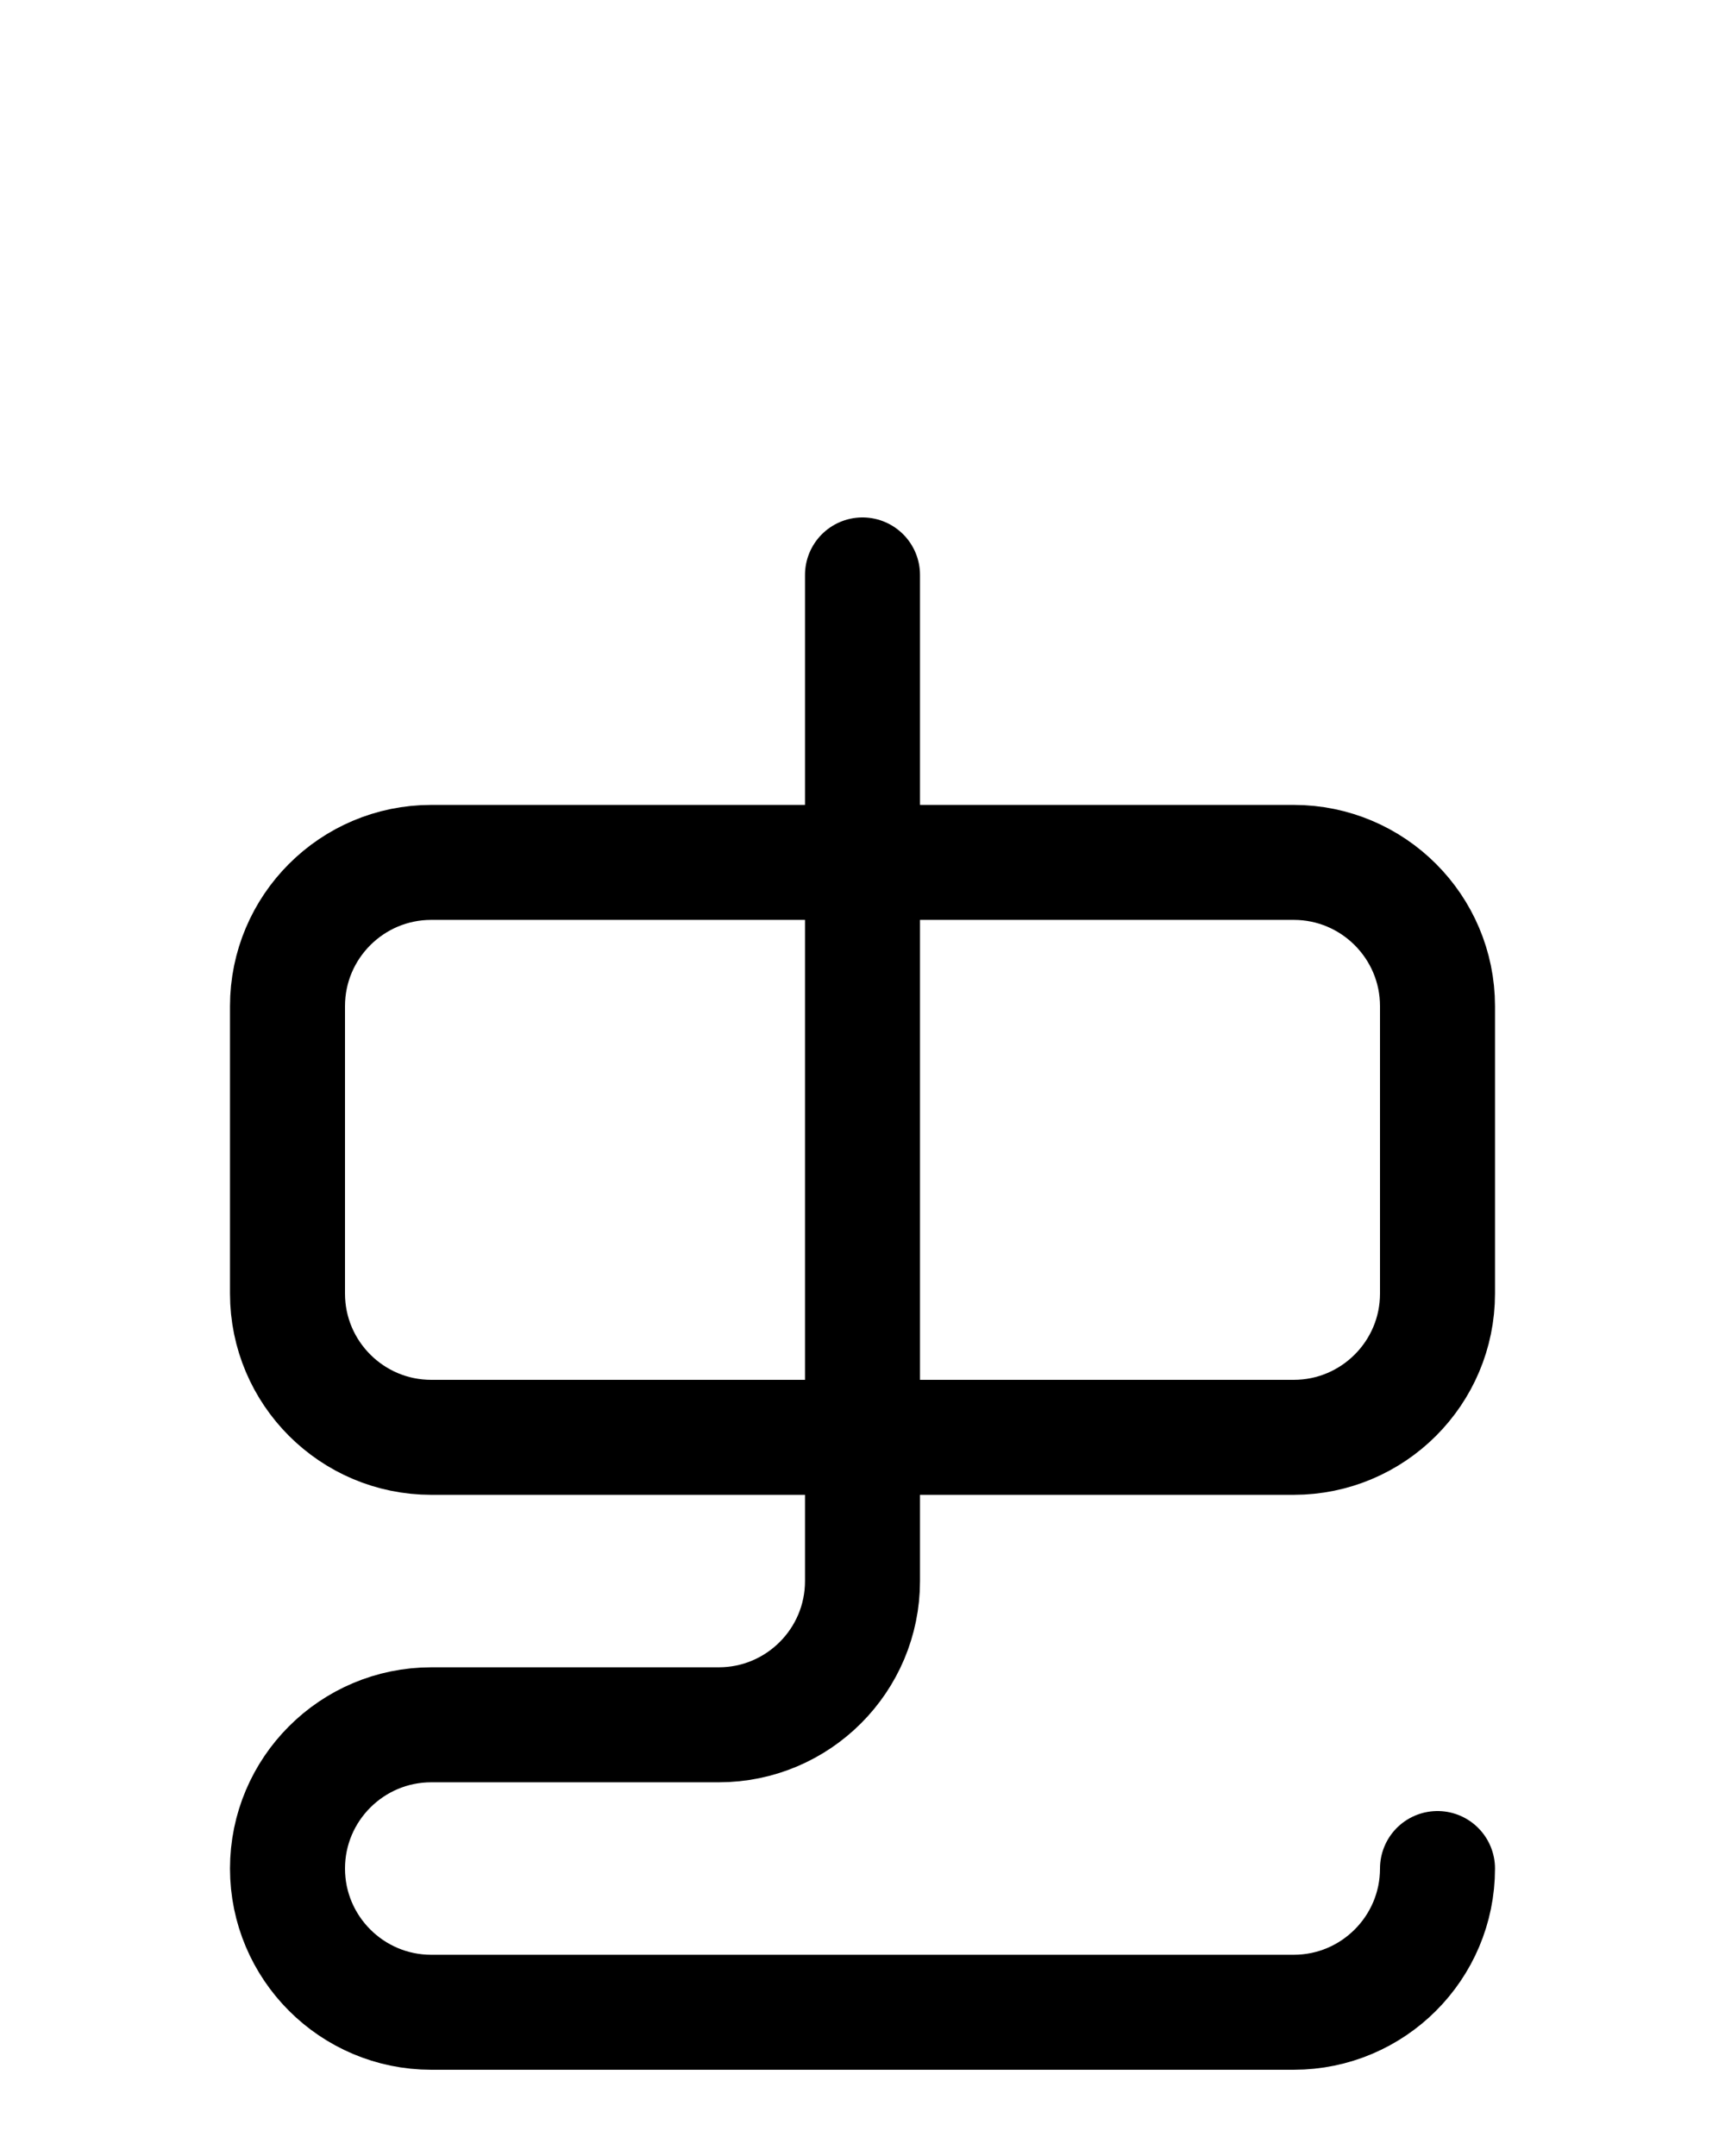 <?xml version="1.0" encoding="utf-8"?>
<!-- Generator: Adobe Illustrator 26.0.0, SVG Export Plug-In . SVG Version: 6.00 Build 0)  -->
<svg version="1.1" id="图层_1" xmlns="http://www.w3.org/2000/svg" xmlns:xlink="http://www.w3.org/1999/xlink" x="0px" y="0px"
	 viewBox="0 0 720 900" style="enable-background:new 0 0 720 900;" xml:space="preserve">
<style type="text/css">
	.st0{fill:none;stroke:#000000;stroke-width:48;stroke-linecap:round;stroke-linejoin:round;stroke-miterlimit:10;}
</style>
<path class="st0" d="M180,360h360c33.1,0,60,26.9,60,60v120c0,33.1-26.9,60-60,60H180c-33.1,0-60-26.9-60-60V420
	C120,386.9,146.9,360,180,360z"/>
<path class="st0" d="M600,780L600,780c0,33.1-26.9,60-60,60H180c-33.1,0-60-26.9-60-60l0,0c0-33.1,26.9-60,60-60h120
	c33.1,0,60-26.9,60-60V240"/>
</svg>
